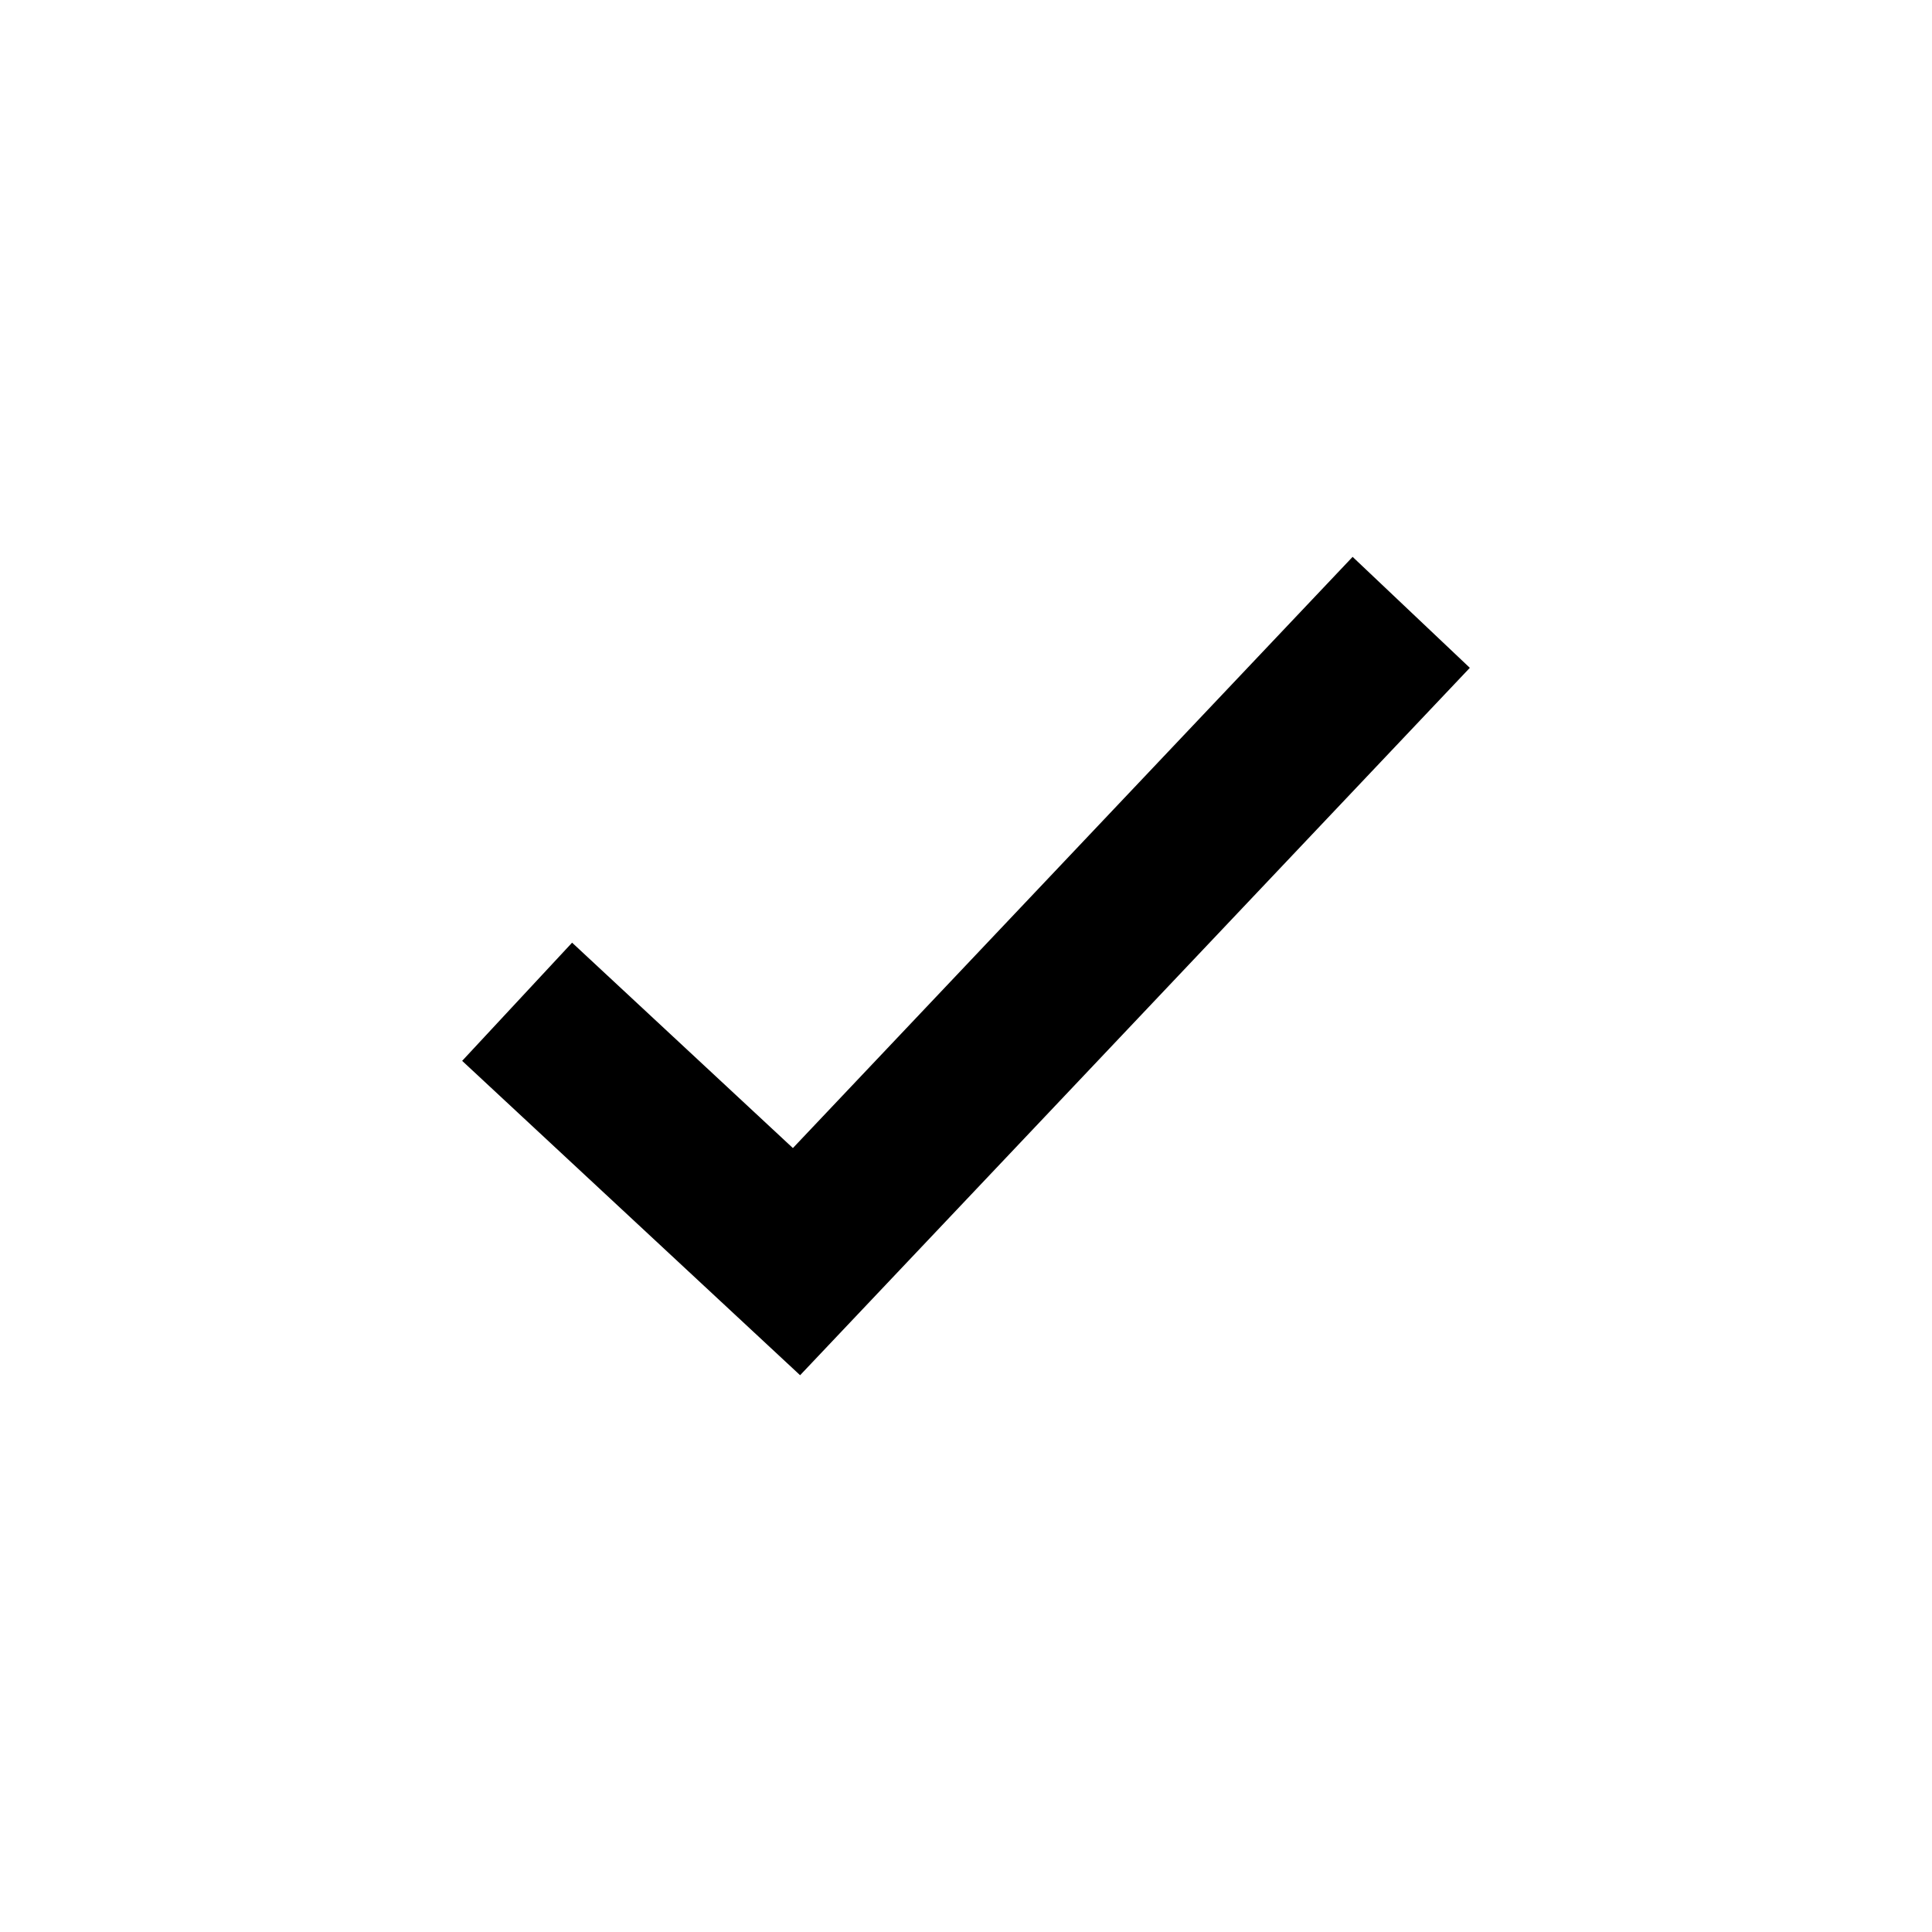 <svg xmlns="http://www.w3.org/2000/svg" xmlns:svg="http://www.w3.org/2000/svg" id="svg8" width="200" height="200" version="1.1" viewBox="0 0 52.917 52.917"><g id="layer1" transform="translate(0,-244.083)"><path style="fill:none;fill-rule:evenodd;stroke:#000;stroke-width:4.421;stroke-linecap:butt;stroke-linejoin:miter;stroke-miterlimit:4;stroke-dasharray:none;stroke-opacity:1" id="path857" d="m 14.164,271.521 7.652,7.118 16.837,-17.784"/></g></svg>